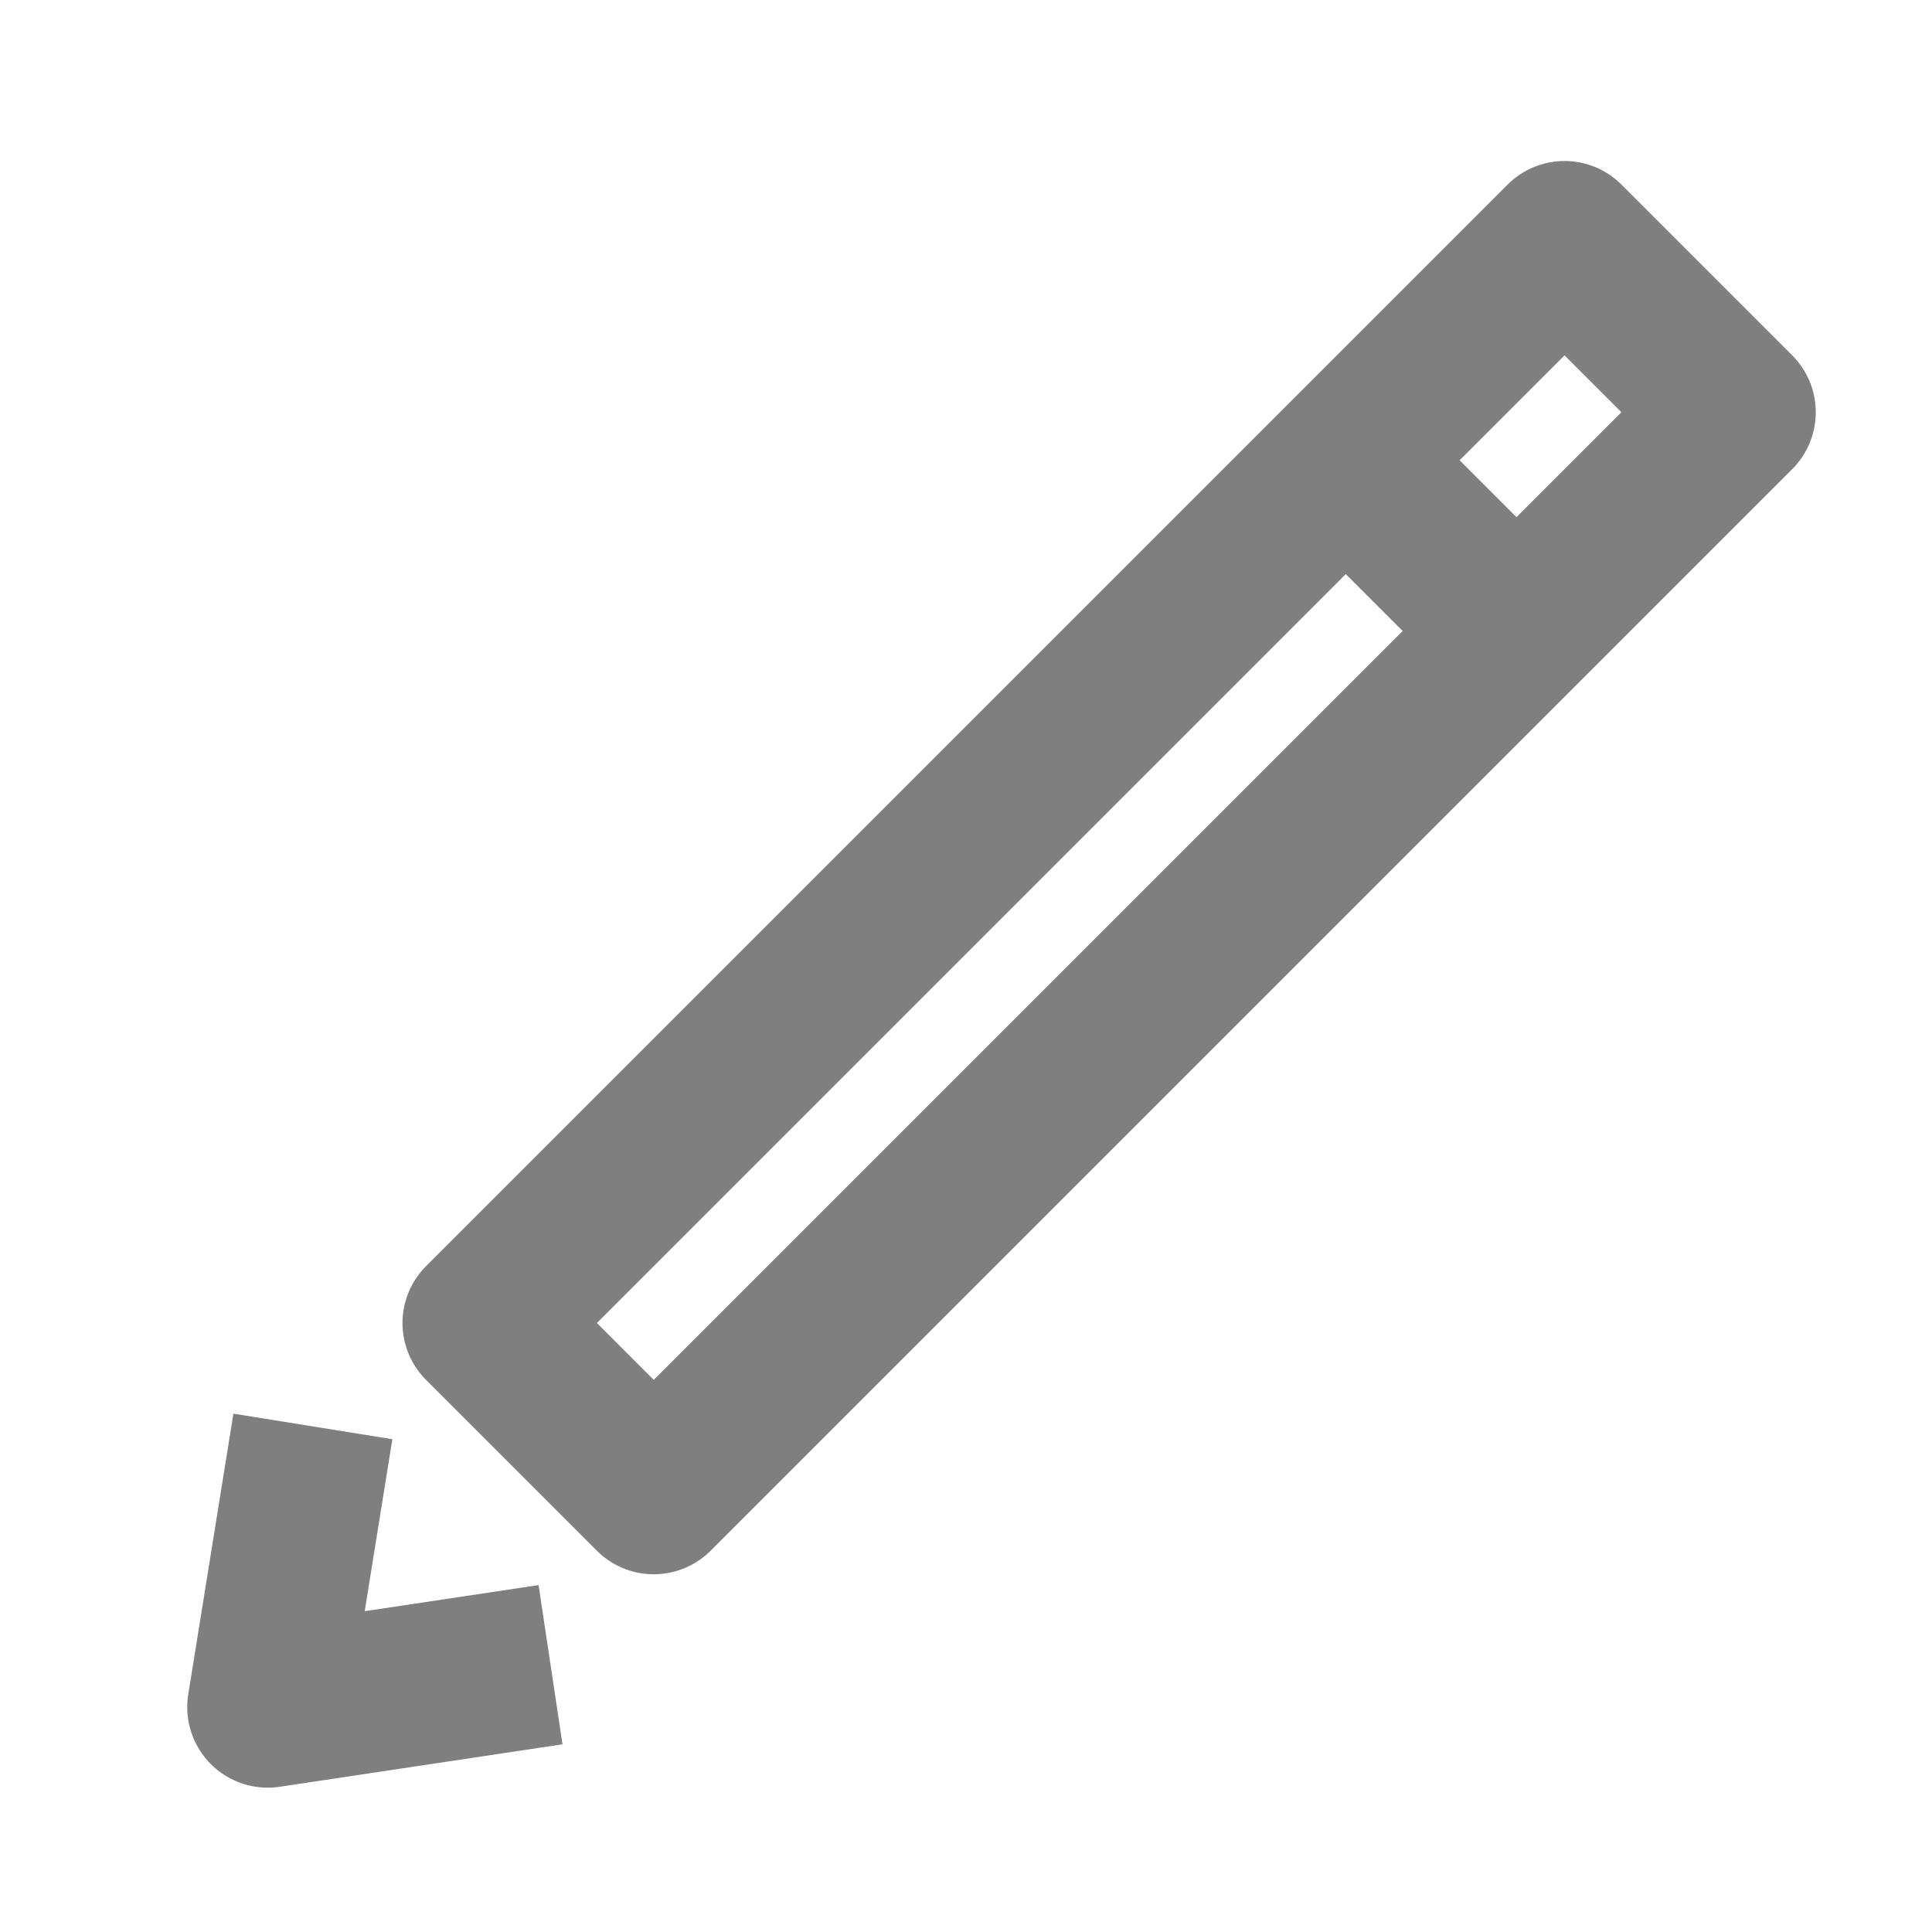 <svg xmlns="http://www.w3.org/2000/svg" width="24" height="24" viewBox="0 0 24 24">
    <g fill="none" fill-rule="evenodd" stroke="#7F7F7F" stroke-linejoin="round" stroke-width="2">
        <path stroke-linecap="round" d="M19.435 3l2.121 2.121L8.121 18.556 6 16.435z"/>
        <path stroke-linecap="square" d="M5.85 20.828l-2.524.379.402-2.5"/>
        <path stroke-linecap="round" d="M16.967 5.967l1.69 1.69"/>
    </g>
</svg>
